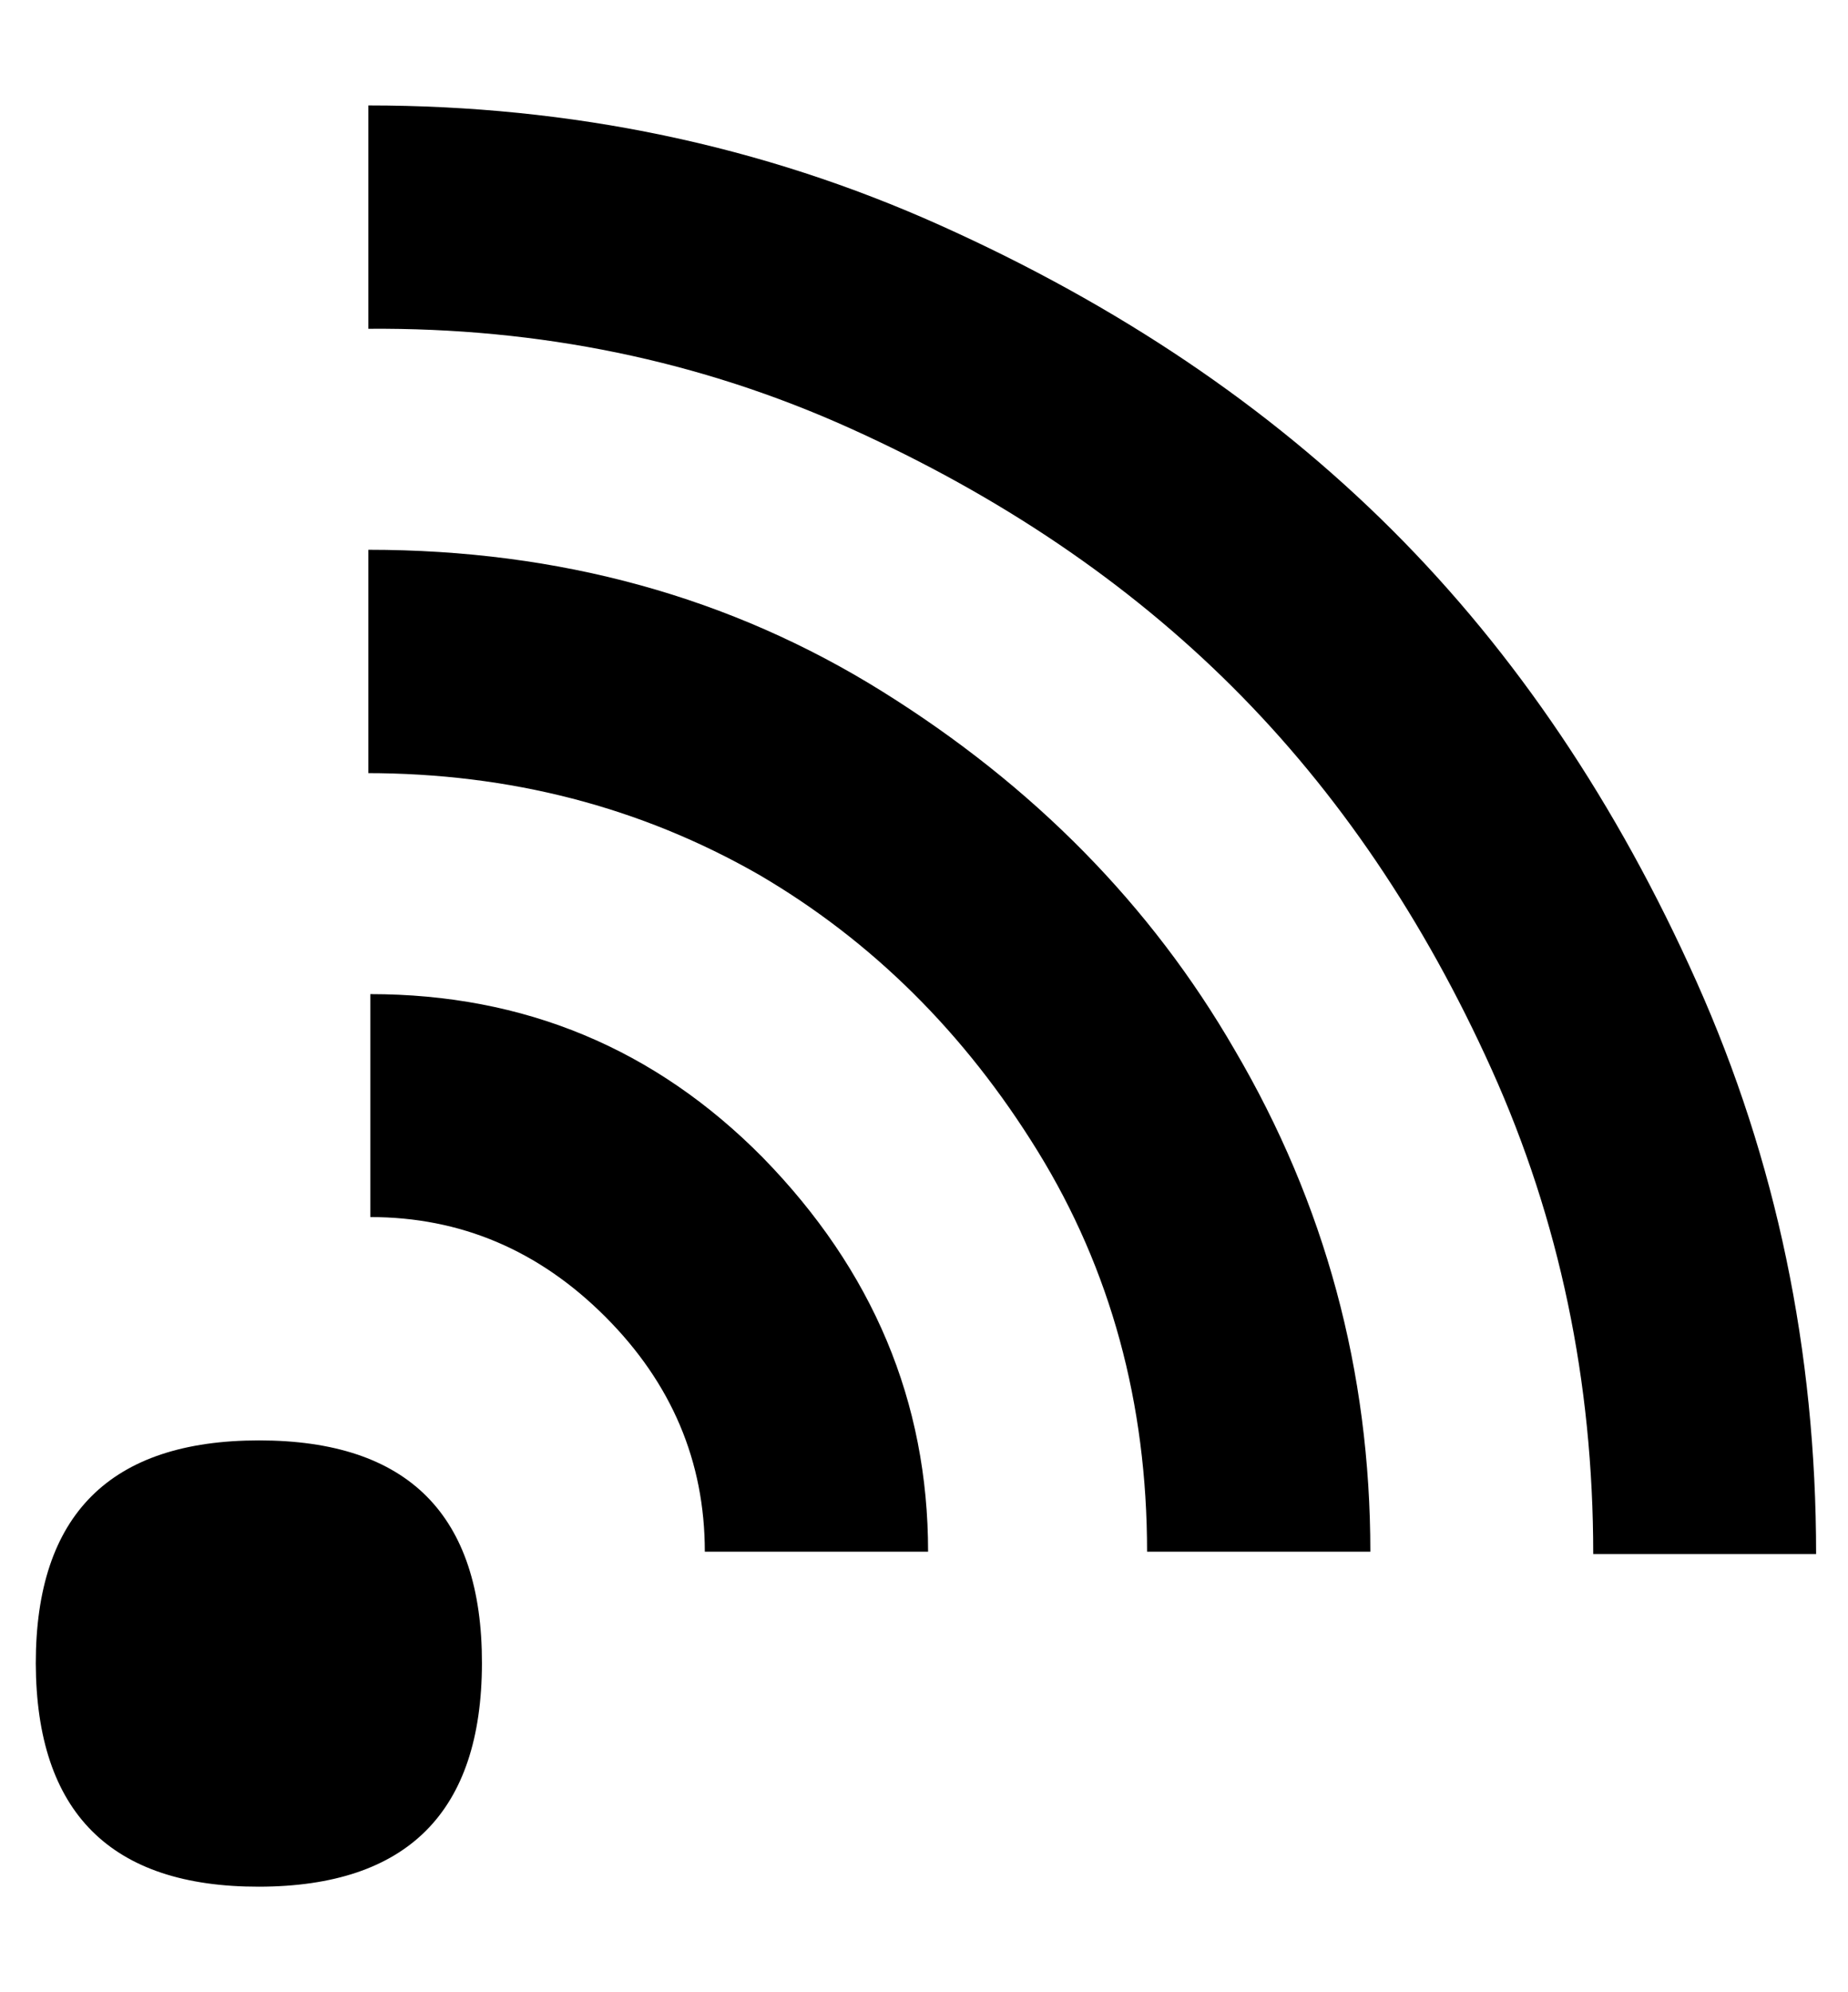 <svg height="512" width="475.1" xmlns="http://www.w3.org/2000/svg"><path d="m9.2 427.5q0-57.3 57.4-57.3t57.3 57.3-57.3 57.4-57.4-57.4z m172-28.7q0-34.8-25.6-60.4t-60.4-25.6v-57.3q59.4 0 100.9 42 42.5 43.5 42.5 101.3h-57.4z m-86.5-200.1v-57.4q73.7 0 132.1 36.4t90.6 92.1q34.9 59.4 34.9 129h-57.4q0-57.3-28.1-102.9t-71.7-71.1q-45.6-26.1-100.9-26.1z m0-114.2v-57.4q78.4 0 147 30.8t116.2 78.3 78.3 116.2 30.7 147h-57.3q0-66.6-26.1-124.5t-66.6-98.3-98.3-66.5-123.9-25.6z" /></svg>